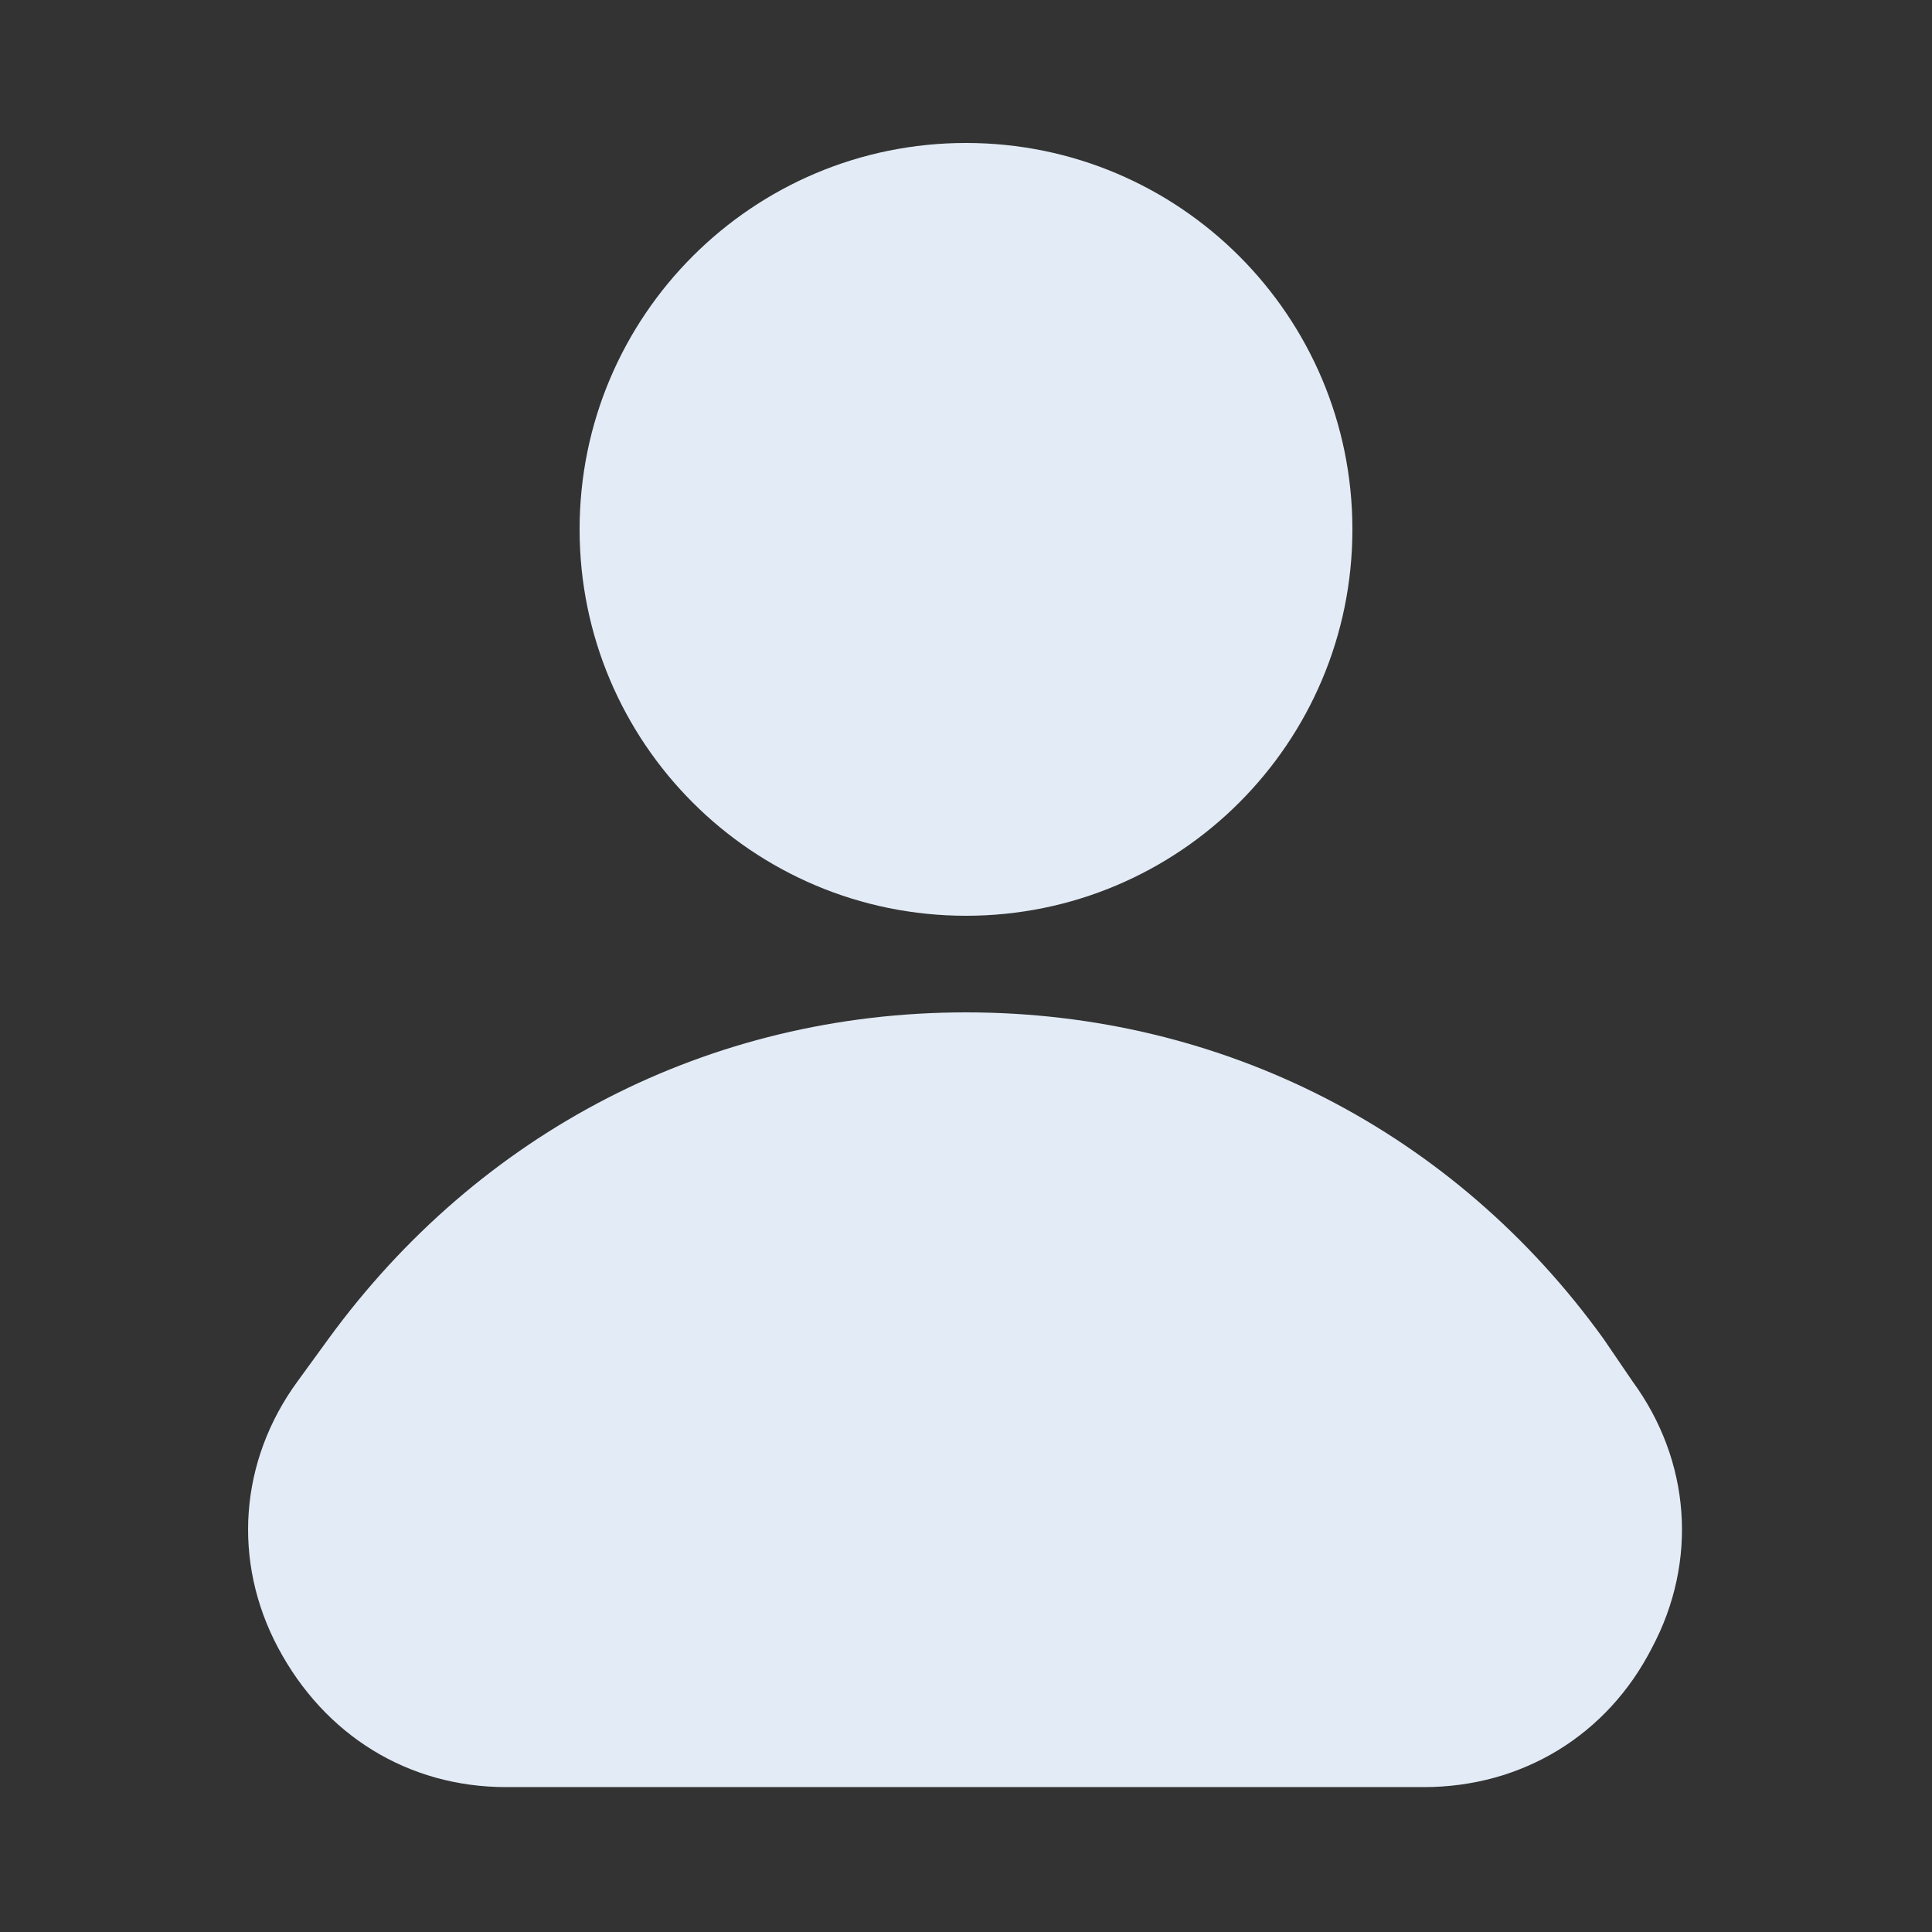 <?xml version="1.0" encoding="UTF-8"?>
<svg width="1200pt" height="1200pt" version="1.1" viewBox="0 0 1200 1200" xmlns="http://www.w3.org/2000/svg">
 <rect x="0" y="0" width="1200" height="1200" fill="#333333" stroke="none"/>
 <g fill="#e3ecf6">
  <path d="m1014 858-18-26.398c-92.398-128.4-236.4-202.8-396-202.8s-302.4 74.398-396 202.8l-19.199 26.398c-36 49.199-40.801 111.6-12 165.6s80.398 86.398 141.6 86.398h570c61.199 0 114-32.398 141.6-86.398 28.797-54 23.996-116.4-12.004-165.6z"/>
  <path d="m840 328.8c0 132.55-107.45 240-240 240s-240-107.45-240-240c0-132.55 107.45-240 240-240s240 107.45 240 240"/>
 </g>
</svg>
